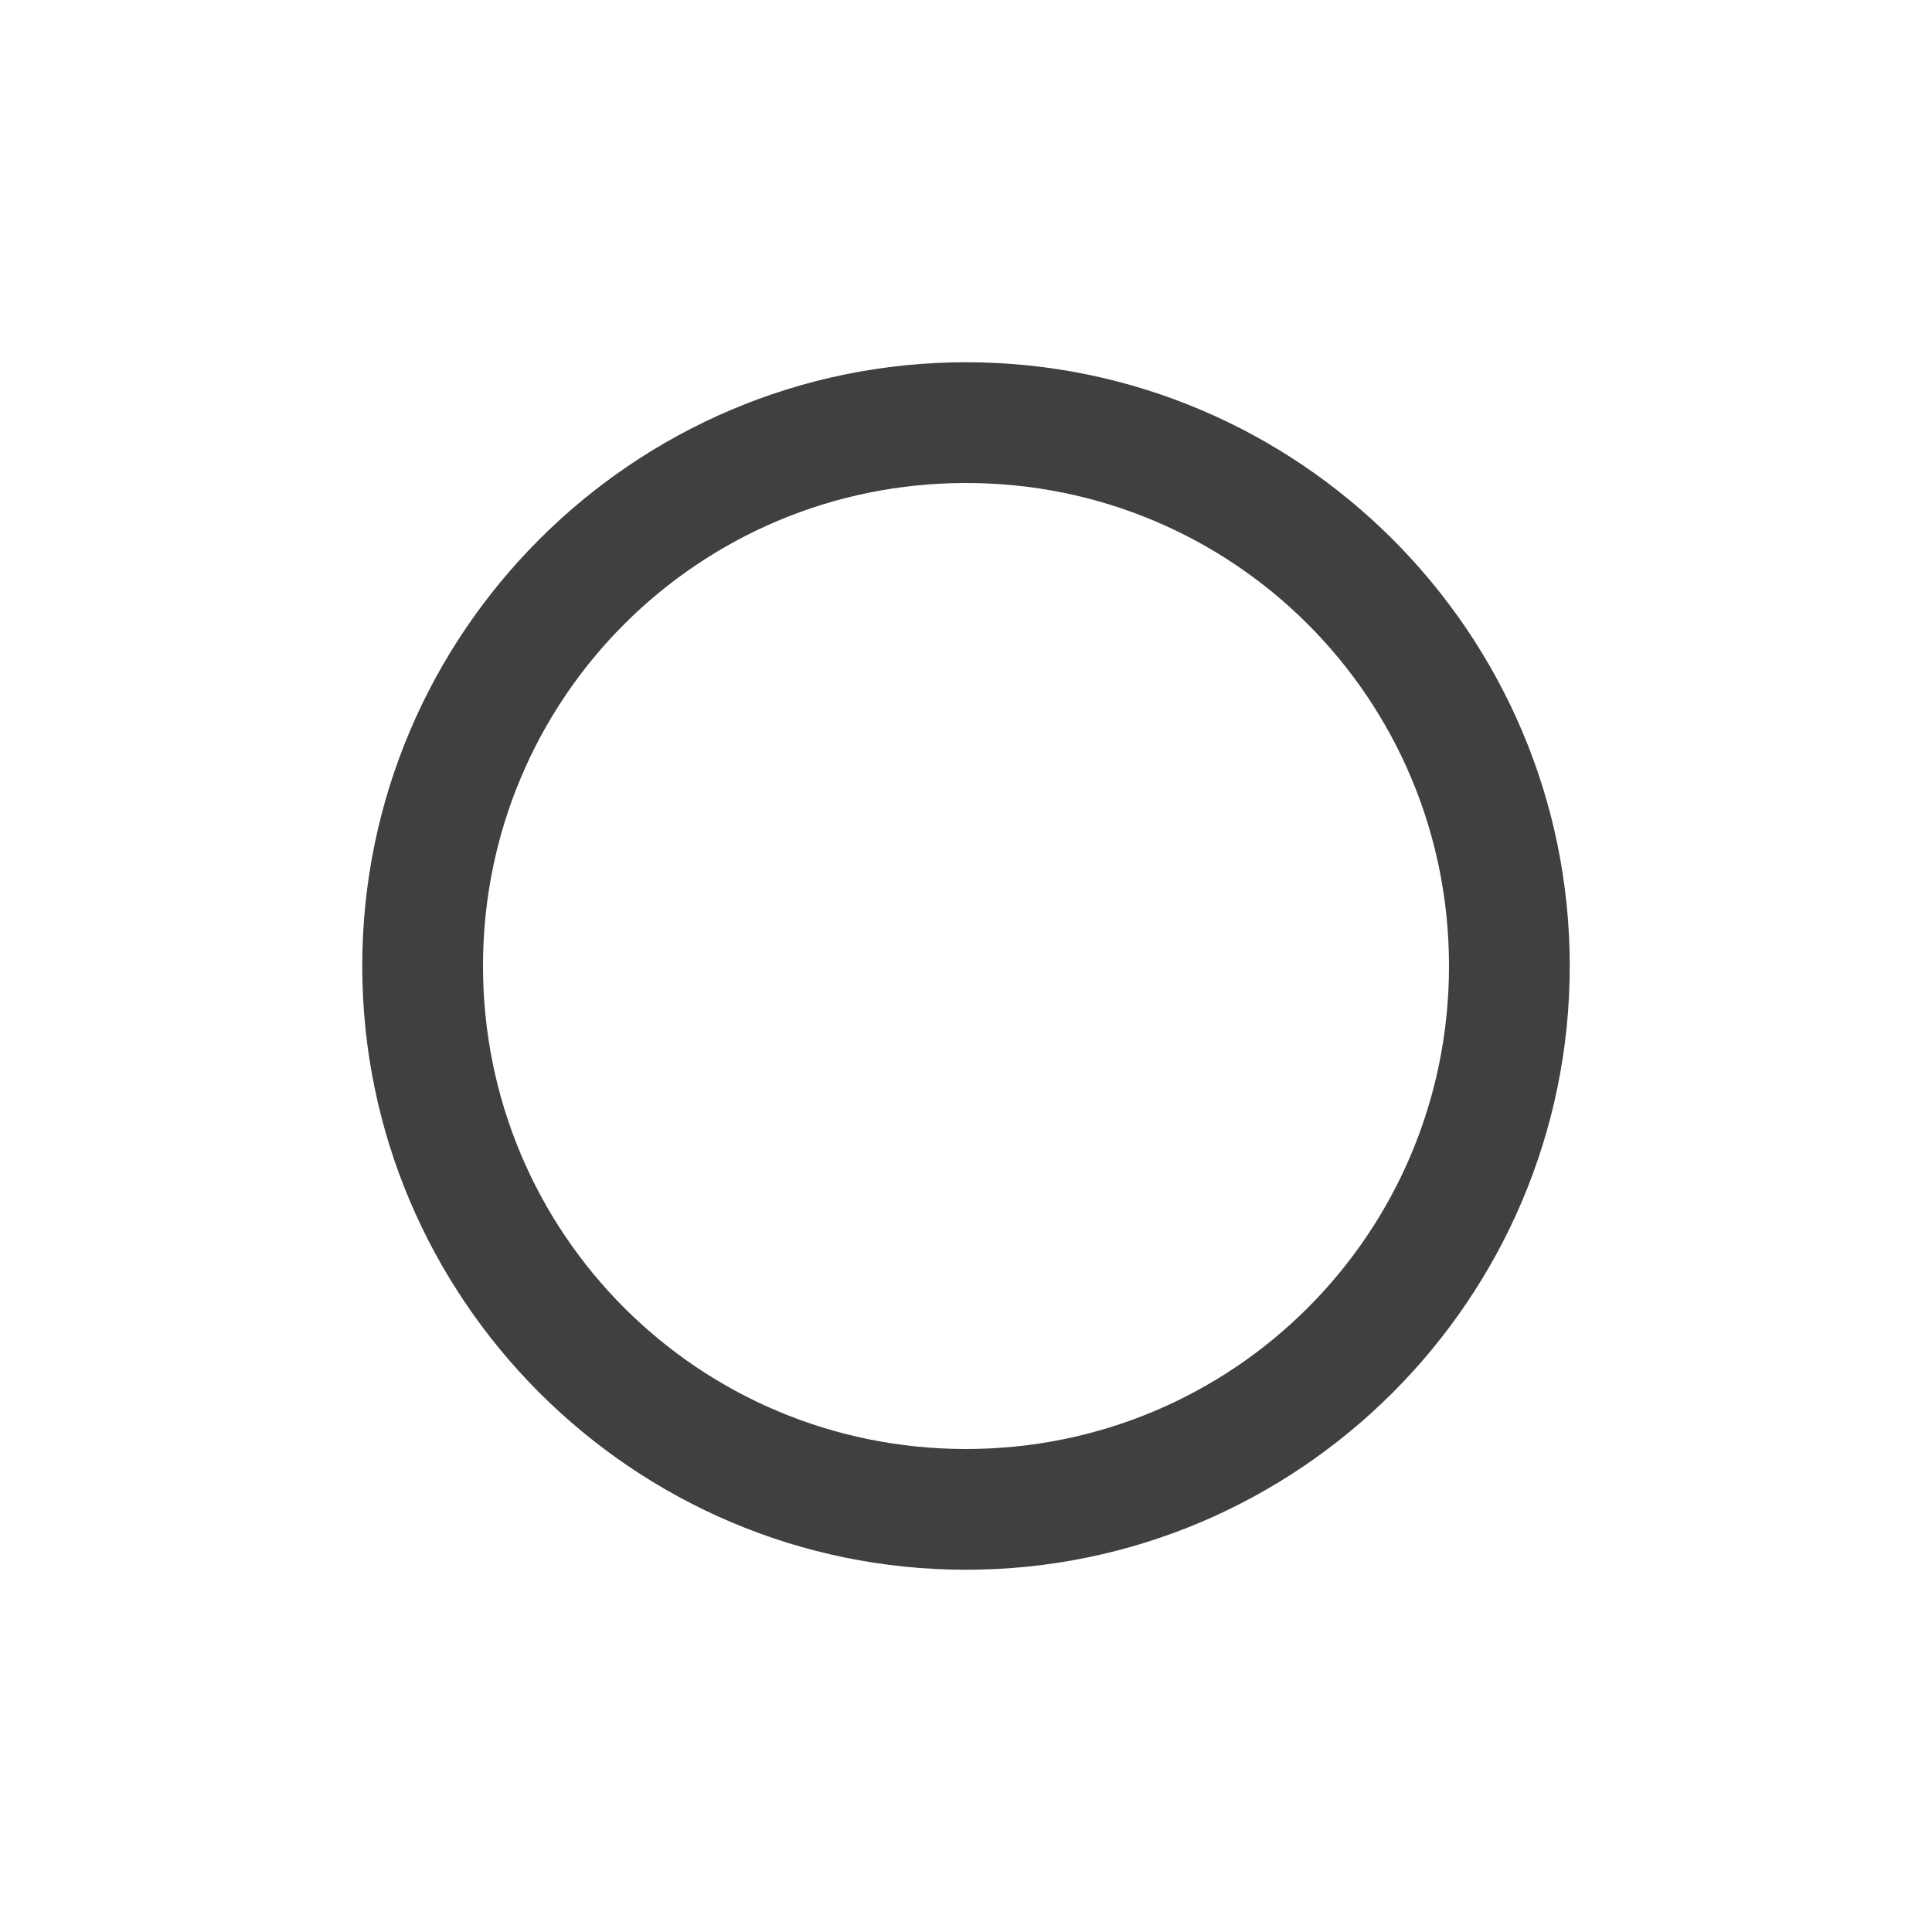 <?xml version='1.0' encoding='UTF-8'?>
<!-- Created with Inkscape (http://www.inkscape.org/) and export_objects.py -->
<svg xmlns:cc="http://creativecommons.org/ns#" xmlns:dc="http://purl.org/dc/elements/1.1/" xmlns:inkscape="http://www.inkscape.org/namespaces/inkscape" xmlns:rdf="http://www.w3.org/1999/02/22-rdf-syntax-ns#" xmlns:sodipodi="http://sodipodi.sourceforge.net/DTD/sodipodi-0.dtd" xmlns:xlink="http://www.w3.org/1999/xlink" xmlns="http://www.w3.org/2000/svg" version="1.1" id="svg1" width="16" height="16" viewBox="0 0 16 16" sodipodi:docname="boundingbox_center-symbolic.svg"><sodipodi:namedview objecttolerance="10" gridtolerance="10" guidetolerance="10" id="namedview" showgrid="true" inkscape:zoom="0.6002936" inkscape:cx="732.67439" inkscape:cy="-567.94603" inkscape:window-width="1920" inkscape:window-height="1016" inkscape:window-x="0" inkscape:window-y="27" inkscape:window-maximized="1" inkscape:current-layer="layer1">
    <inkscape:grid type="xygrid" id="grid"/>
  </sodipodi:namedview>
  <g id="boundingbox_center" inkscape:label="00359">
      <title id="title40580">boundingbox_center</title>
      <path inkscape:connector-curvature="0" id="rect40582" d="M 0,0 H 16 V 16 H 0 Z" style="opacity:0;fill:none"/>
      <path inkscape:connector-curvature="0" id="circle40584" d="M 8,3 C 5.244,3 3,5.244 3,8 c 0,2.756 2.244,5 5,5 2.756,0 5,-2.244 5,-5 C 13,5.244 10.756,3 8,3 Z m 0,1 c 2.215,0 4,1.785 4,4 0,2.215 -1.785,4 -4,4 C 5.785,12 4,10.215 4,8 4,5.785 5.785,4 8,4 Z" style="opacity:0.75;stroke-linecap:butt"/>
    </g>
    </svg>
